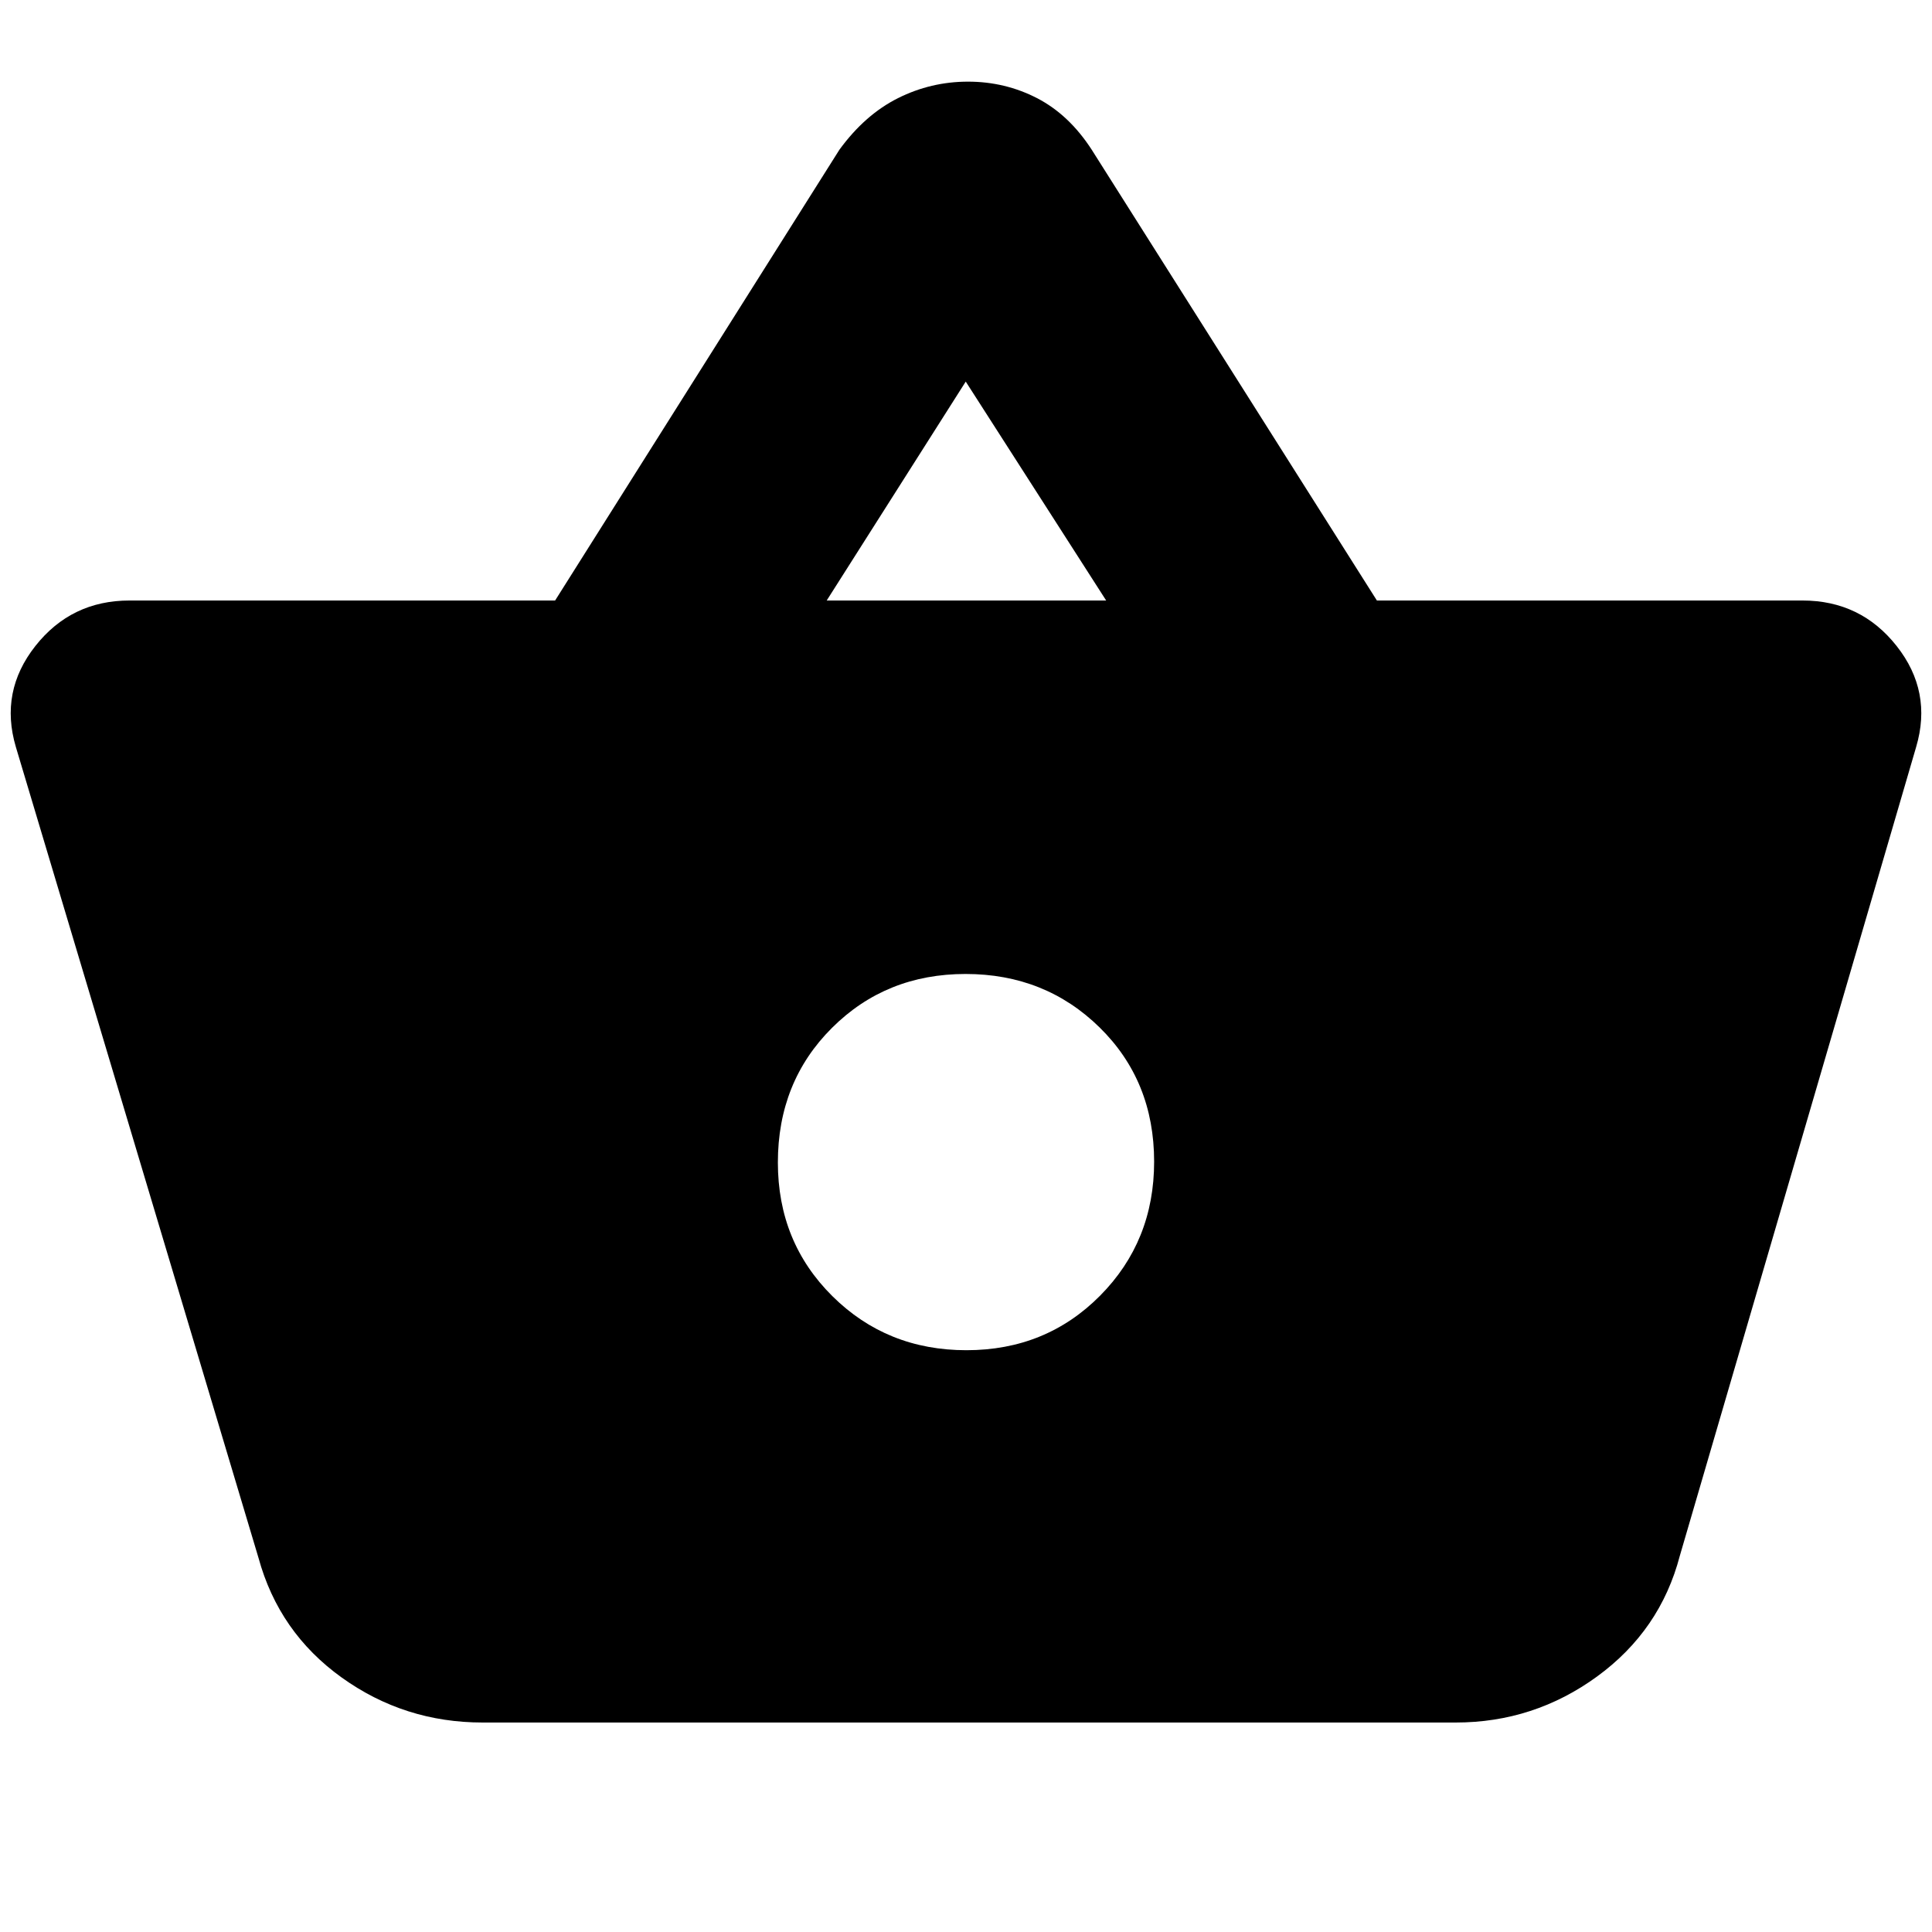 <svg xmlns="http://www.w3.org/2000/svg" height="20" viewBox="0 -960 960 960" width="20"><path d="M239.83-104.09q-38.92 0-70.09-22.39t-41.31-59.48L7.87-588.87Q-.26-616.4 17.57-639q17.84-22.61 46.78-22.61h211.48l141.3-224.04q12.7-17.39 29.09-25.59 16.39-8.19 34.78-8.19t34.28 8.19q15.89 8.2 27.16 25.59l141.73 224.04h211.48q28.94 0 46.78 22.61 17.83 22.6 9.7 50.13L834.7-186.96q-9.7 37.09-41.09 59.98-31.39 22.89-70.31 22.89H239.83Zm240.38-185q39.53 0 66.4-27.08 26.87-27.08 26.87-66.61 0-40.09-27.08-66.68-27.09-26.58-66.61-26.58-39.53 0-66.4 26.8-26.87 26.8-26.87 66.89 0 39.52 27.08 66.39 27.09 26.87 66.61 26.87Zm-69.43-372.52h138.87l-69.78-108.78-69.09 108.78Z"/></svg>